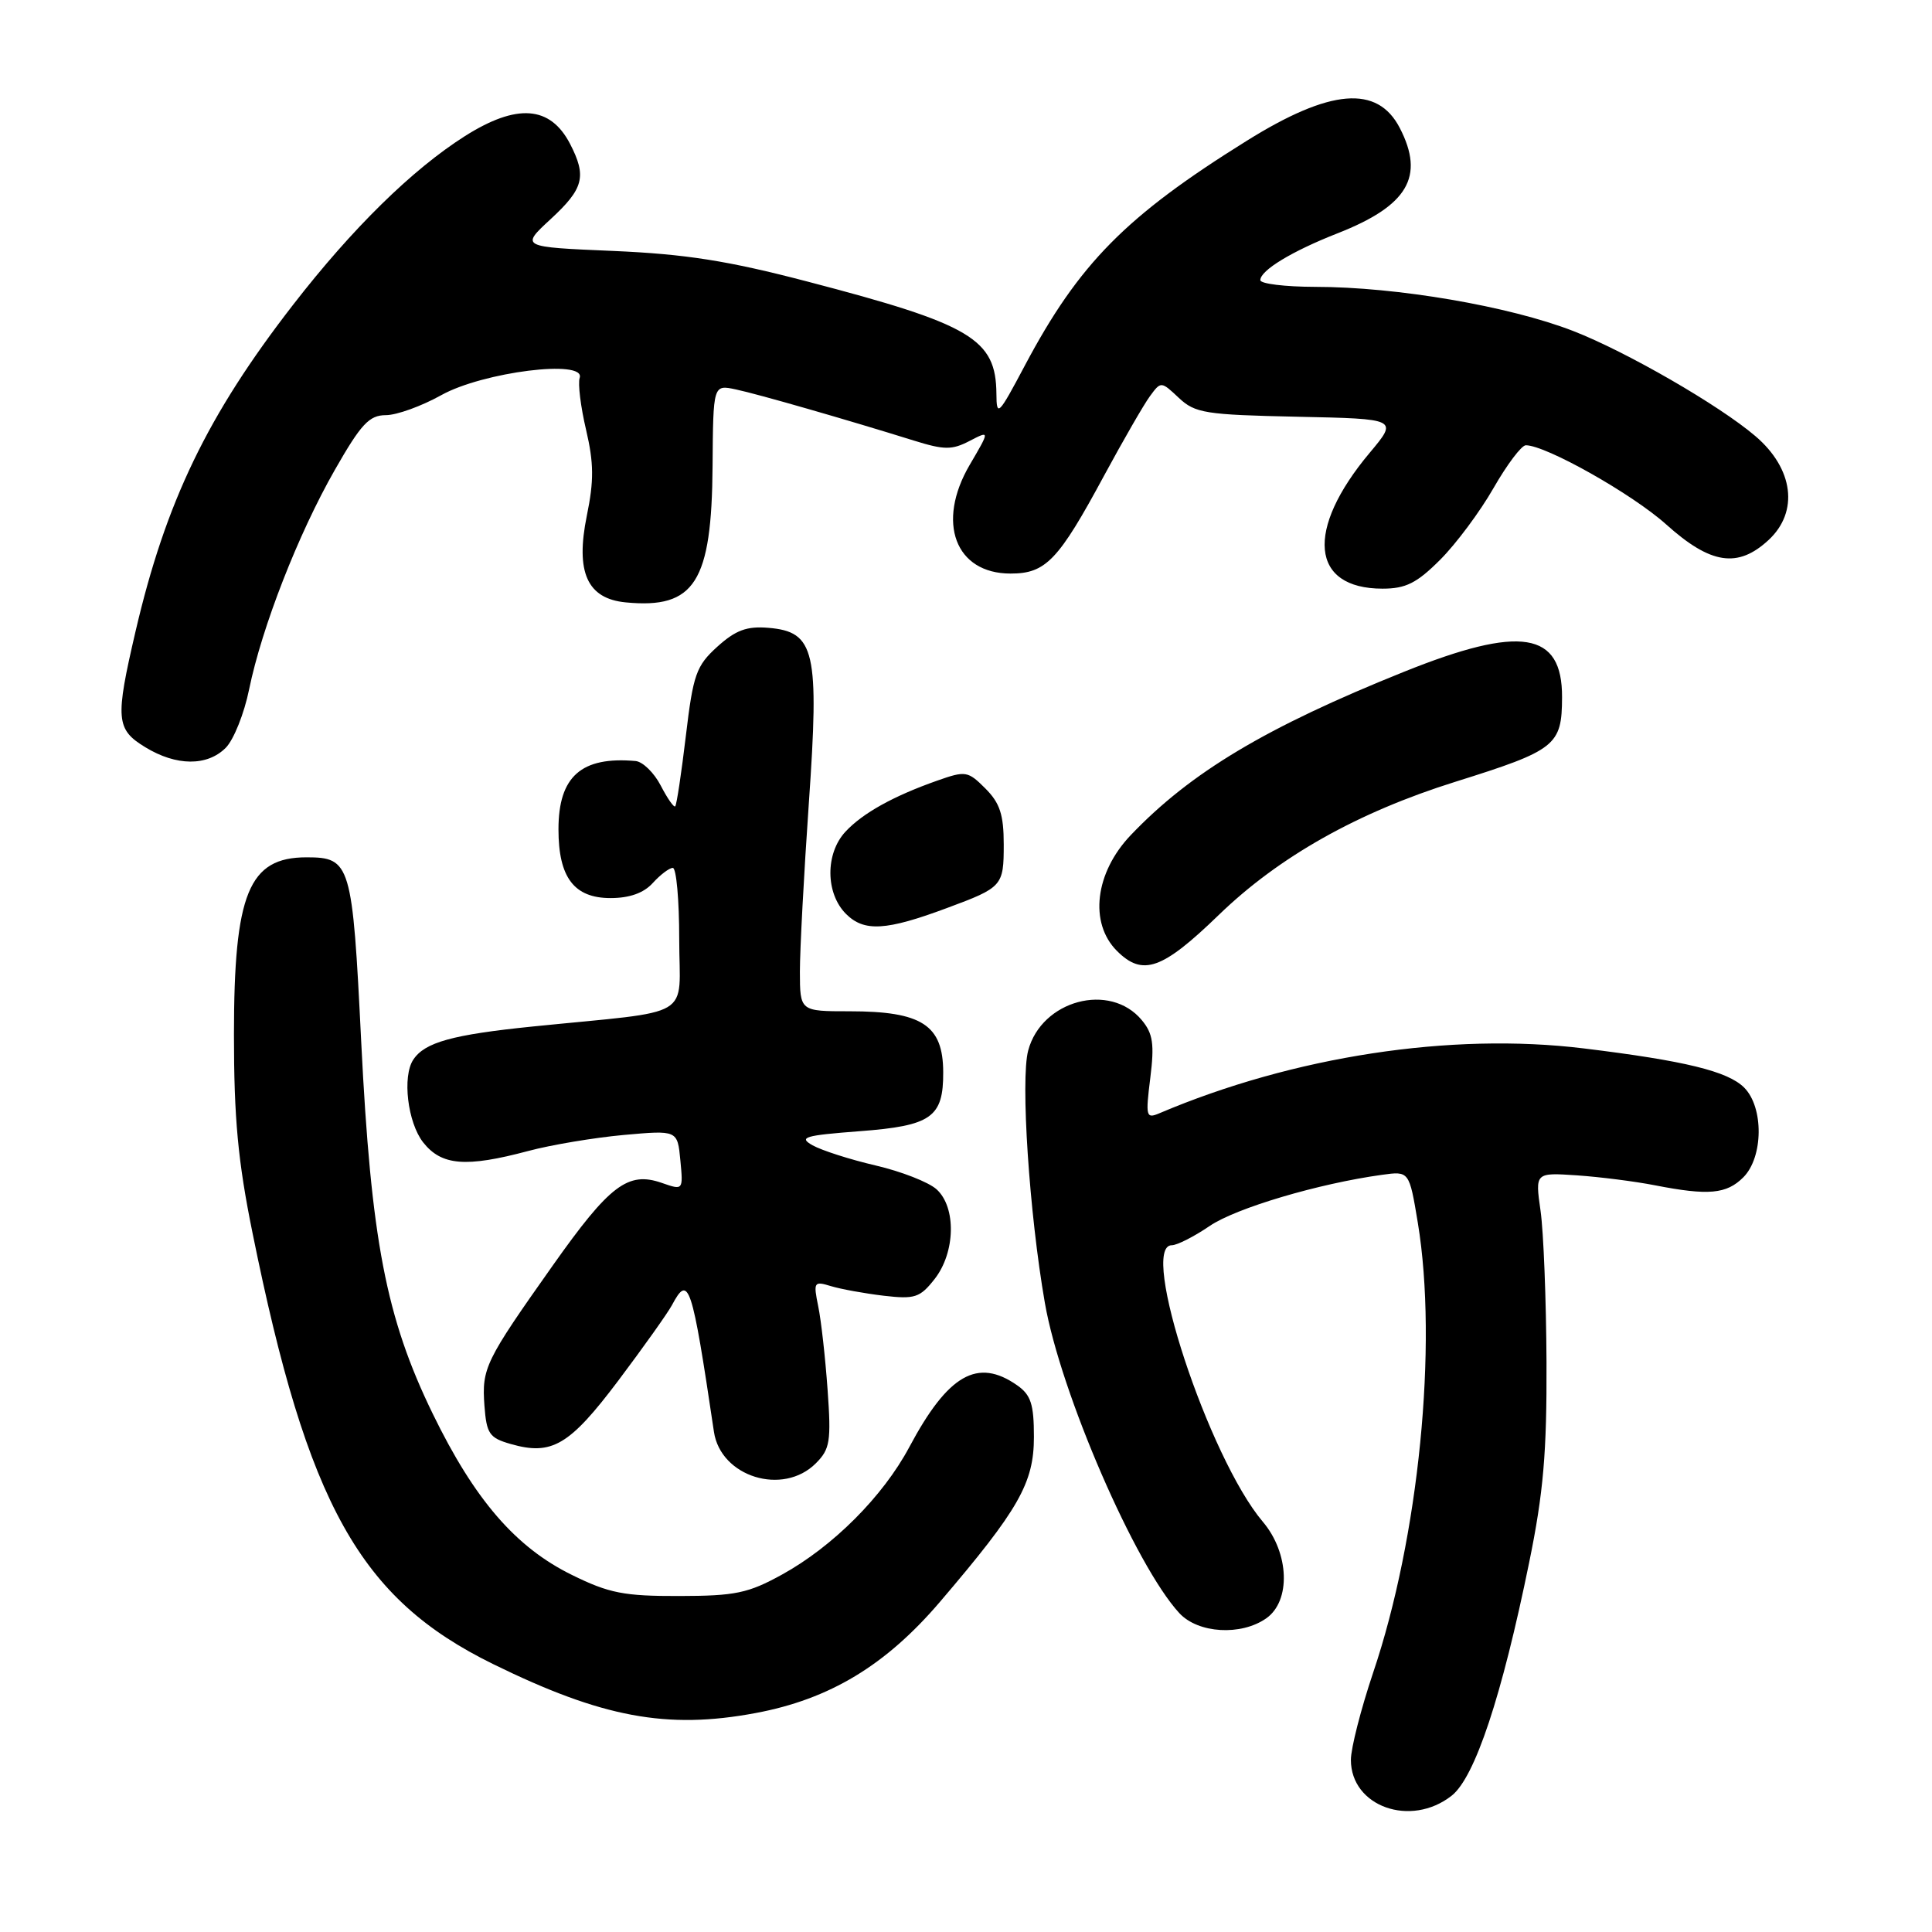 <?xml version="1.0" encoding="UTF-8" standalone="no"?>
<!DOCTYPE svg PUBLIC "-//W3C//DTD SVG 1.1//EN" "http://www.w3.org/Graphics/SVG/1.1/DTD/svg11.dtd" >
<svg xmlns="http://www.w3.org/2000/svg" xmlns:xlink="http://www.w3.org/1999/xlink" version="1.1" viewBox="0 0 256 256">
 <g >
 <path fill="currentColor"
d=" M 192.35 237.94 C 195.43 235.52 199.00 224.78 202.63 207.00 C 204.51 197.80 204.97 192.49 204.92 180.50 C 204.88 172.25 204.53 163.22 204.13 160.43 C 203.41 155.37 203.41 155.37 208.95 155.74 C 212.00 155.95 216.66 156.54 219.30 157.06 C 226.37 158.44 228.77 158.23 231.00 156.00 C 233.66 153.34 233.72 146.72 231.11 144.11 C 228.95 141.95 223.28 140.56 209.86 138.92 C 192.26 136.77 171.40 139.96 153.61 147.52 C 151.86 148.26 151.78 147.95 152.42 142.83 C 152.98 138.34 152.77 136.95 151.30 135.18 C 147.09 130.10 138.02 132.53 136.24 139.20 C 135.21 143.04 136.38 160.77 138.45 172.64 C 140.52 184.54 150.45 207.45 156.27 213.75 C 158.76 216.44 164.44 216.78 167.78 214.44 C 171.07 212.14 170.85 205.79 167.33 201.64 C 160.17 193.19 150.88 165.00 155.27 165.00 C 155.97 165.00 158.23 163.85 160.30 162.44 C 163.79 160.07 174.70 156.83 183.12 155.67 C 186.73 155.17 186.73 155.17 187.87 162.03 C 190.54 178.21 188.01 203.73 181.94 221.66 C 180.33 226.46 179.00 231.64 179.00 233.19 C 179.00 239.38 186.93 242.20 192.35 237.94 Z  M 100.11 226.99 C 109.93 225.16 117.37 220.67 124.57 212.23 C 135.01 200.00 137.00 196.50 137.00 190.39 C 137.00 186.07 136.60 184.83 134.78 183.56 C 129.53 179.88 125.62 182.12 120.48 191.76 C 117.00 198.28 110.36 204.93 103.62 208.64 C 99.14 211.11 97.43 211.47 90.00 211.48 C 82.69 211.50 80.70 211.11 75.79 208.69 C 68.33 205.03 62.89 198.73 57.34 187.33 C 51.14 174.59 49.17 164.31 47.86 138.00 C 46.70 114.40 46.46 113.60 40.61 113.60 C 32.96 113.60 31.00 118.38 31.00 137.09 C 31.00 148.17 31.53 153.88 33.46 163.37 C 40.77 199.46 47.67 211.82 65.32 220.49 C 79.76 227.58 88.36 229.19 100.11 226.99 Z  M 108.10 193.90 C 109.98 192.02 110.15 191.00 109.66 184.15 C 109.36 179.94 108.81 174.97 108.42 173.10 C 107.76 169.86 107.85 169.73 110.11 170.42 C 111.43 170.82 114.57 171.39 117.09 171.69 C 121.22 172.17 121.90 171.95 123.84 169.48 C 126.60 165.96 126.73 159.97 124.10 157.59 C 123.05 156.64 119.42 155.22 116.02 154.43 C 112.62 153.64 108.87 152.43 107.67 151.76 C 105.78 150.69 106.58 150.45 113.92 149.89 C 123.43 149.17 125.01 148.05 124.98 142.06 C 124.96 135.82 122.16 134.00 112.57 134.00 C 106.00 134.00 106.00 134.00 105.99 128.75 C 105.99 125.86 106.52 115.85 107.17 106.50 C 108.58 86.24 108.00 83.71 101.82 83.19 C 98.95 82.95 97.48 83.50 95.05 85.69 C 92.25 88.23 91.85 89.35 90.88 97.50 C 90.29 102.45 89.66 106.65 89.47 106.84 C 89.29 107.03 88.43 105.79 87.55 104.09 C 86.67 102.39 85.17 100.93 84.22 100.84 C 77.03 100.20 74.00 102.88 74.00 109.89 C 74.00 116.27 76.07 119.00 80.90 119.00 C 83.42 119.00 85.30 118.33 86.50 117.00 C 87.50 115.90 88.69 115.00 89.15 115.00 C 89.62 115.00 90.00 119.25 90.00 124.44 C 90.00 135.22 92.37 133.81 70.56 136.02 C 59.95 137.10 56.29 138.11 54.77 140.40 C 53.28 142.62 54.01 148.74 56.07 151.37 C 58.50 154.45 61.71 154.72 70.00 152.51 C 73.03 151.70 78.71 150.75 82.63 150.39 C 89.77 149.75 89.77 149.75 90.15 153.74 C 90.53 157.73 90.53 157.73 87.69 156.74 C 83.21 155.18 80.79 157.01 73.24 167.69 C 64.28 180.36 63.83 181.28 64.19 186.26 C 64.47 189.99 64.84 190.53 67.68 191.34 C 73.13 192.90 75.45 191.53 81.92 182.95 C 85.25 178.52 88.45 174.02 89.03 172.95 C 91.26 168.77 91.66 169.96 94.60 189.72 C 95.49 195.70 103.75 198.25 108.10 193.90 Z  M 161.50 121.23 C 169.48 113.51 179.88 107.65 192.84 103.59 C 206.17 99.41 206.96 98.79 206.98 92.40 C 207.02 83.68 201.51 82.79 186.00 89.03 C 167.76 96.36 157.76 102.34 149.83 110.66 C 145.09 115.63 144.29 122.29 148.00 126.00 C 151.41 129.41 154.00 128.49 161.50 121.23 Z  M 125.50 120.31 C 132.83 117.59 133.00 117.40 133.00 111.90 C 133.00 107.95 132.49 106.40 130.57 104.48 C 128.25 102.16 127.95 102.11 124.18 103.44 C 118.37 105.49 114.32 107.74 112.03 110.20 C 109.34 113.09 109.37 118.37 112.10 121.10 C 114.50 123.50 117.41 123.33 125.50 120.31 Z  M 29.91 99.09 C 30.96 98.04 32.36 94.55 33.01 91.34 C 34.70 83.10 39.52 70.75 44.37 62.26 C 47.84 56.18 48.92 55.02 51.12 55.01 C 52.57 55.01 55.87 53.81 58.47 52.36 C 63.99 49.28 77.64 47.57 76.81 50.07 C 76.56 50.81 76.94 53.91 77.66 56.96 C 78.69 61.36 78.71 63.70 77.76 68.32 C 76.23 75.82 77.80 79.33 82.92 79.82 C 92.06 80.70 94.31 77.16 94.42 61.73 C 94.50 50.96 94.50 50.96 97.50 51.60 C 100.47 52.23 112.18 55.60 121.13 58.39 C 125.12 59.63 126.14 59.64 128.47 58.43 C 131.17 57.03 131.17 57.03 128.49 61.60 C 124.03 69.22 126.58 76.00 133.90 76.00 C 138.58 76.00 140.24 74.26 146.31 63.00 C 148.84 58.33 151.56 53.60 152.37 52.50 C 153.83 50.51 153.85 50.51 156.20 52.72 C 158.36 54.75 159.71 54.96 171.91 55.22 C 185.26 55.50 185.26 55.50 181.49 60.00 C 172.92 70.21 173.65 78.00 183.19 78.00 C 186.27 78.00 187.73 77.27 190.83 74.17 C 192.93 72.07 196.12 67.79 197.90 64.67 C 199.69 61.55 201.61 59.00 202.18 59.00 C 204.84 59.00 216.30 65.46 220.79 69.50 C 226.67 74.78 230.27 75.33 234.35 71.55 C 238.38 67.81 237.66 62.10 232.60 57.79 C 227.83 53.71 215.49 46.59 208.46 43.86 C 199.99 40.57 185.06 38.01 174.25 38.01 C 170.26 38.00 167.00 37.60 167.00 37.12 C 167.00 35.83 171.18 33.29 177.22 30.92 C 186.54 27.26 188.82 23.42 185.48 16.96 C 182.52 11.23 176.27 11.75 165.21 18.65 C 149.17 28.64 142.98 34.91 135.80 48.43 C 132.29 55.05 132.05 55.29 132.03 52.18 C 131.97 44.91 128.72 42.98 107.00 37.31 C 96.42 34.54 90.85 33.67 81.23 33.25 C 68.96 32.73 68.96 32.73 72.98 29.02 C 77.35 24.98 77.76 23.38 75.54 19.07 C 72.91 14.00 68.49 13.67 61.58 18.05 C 54.62 22.47 46.69 30.25 38.84 40.38 C 27.50 55.00 21.97 66.46 17.96 83.66 C 15.25 95.30 15.36 96.64 19.25 99.01 C 23.36 101.52 27.45 101.55 29.91 99.09 Z "/>
</g>
</svg>